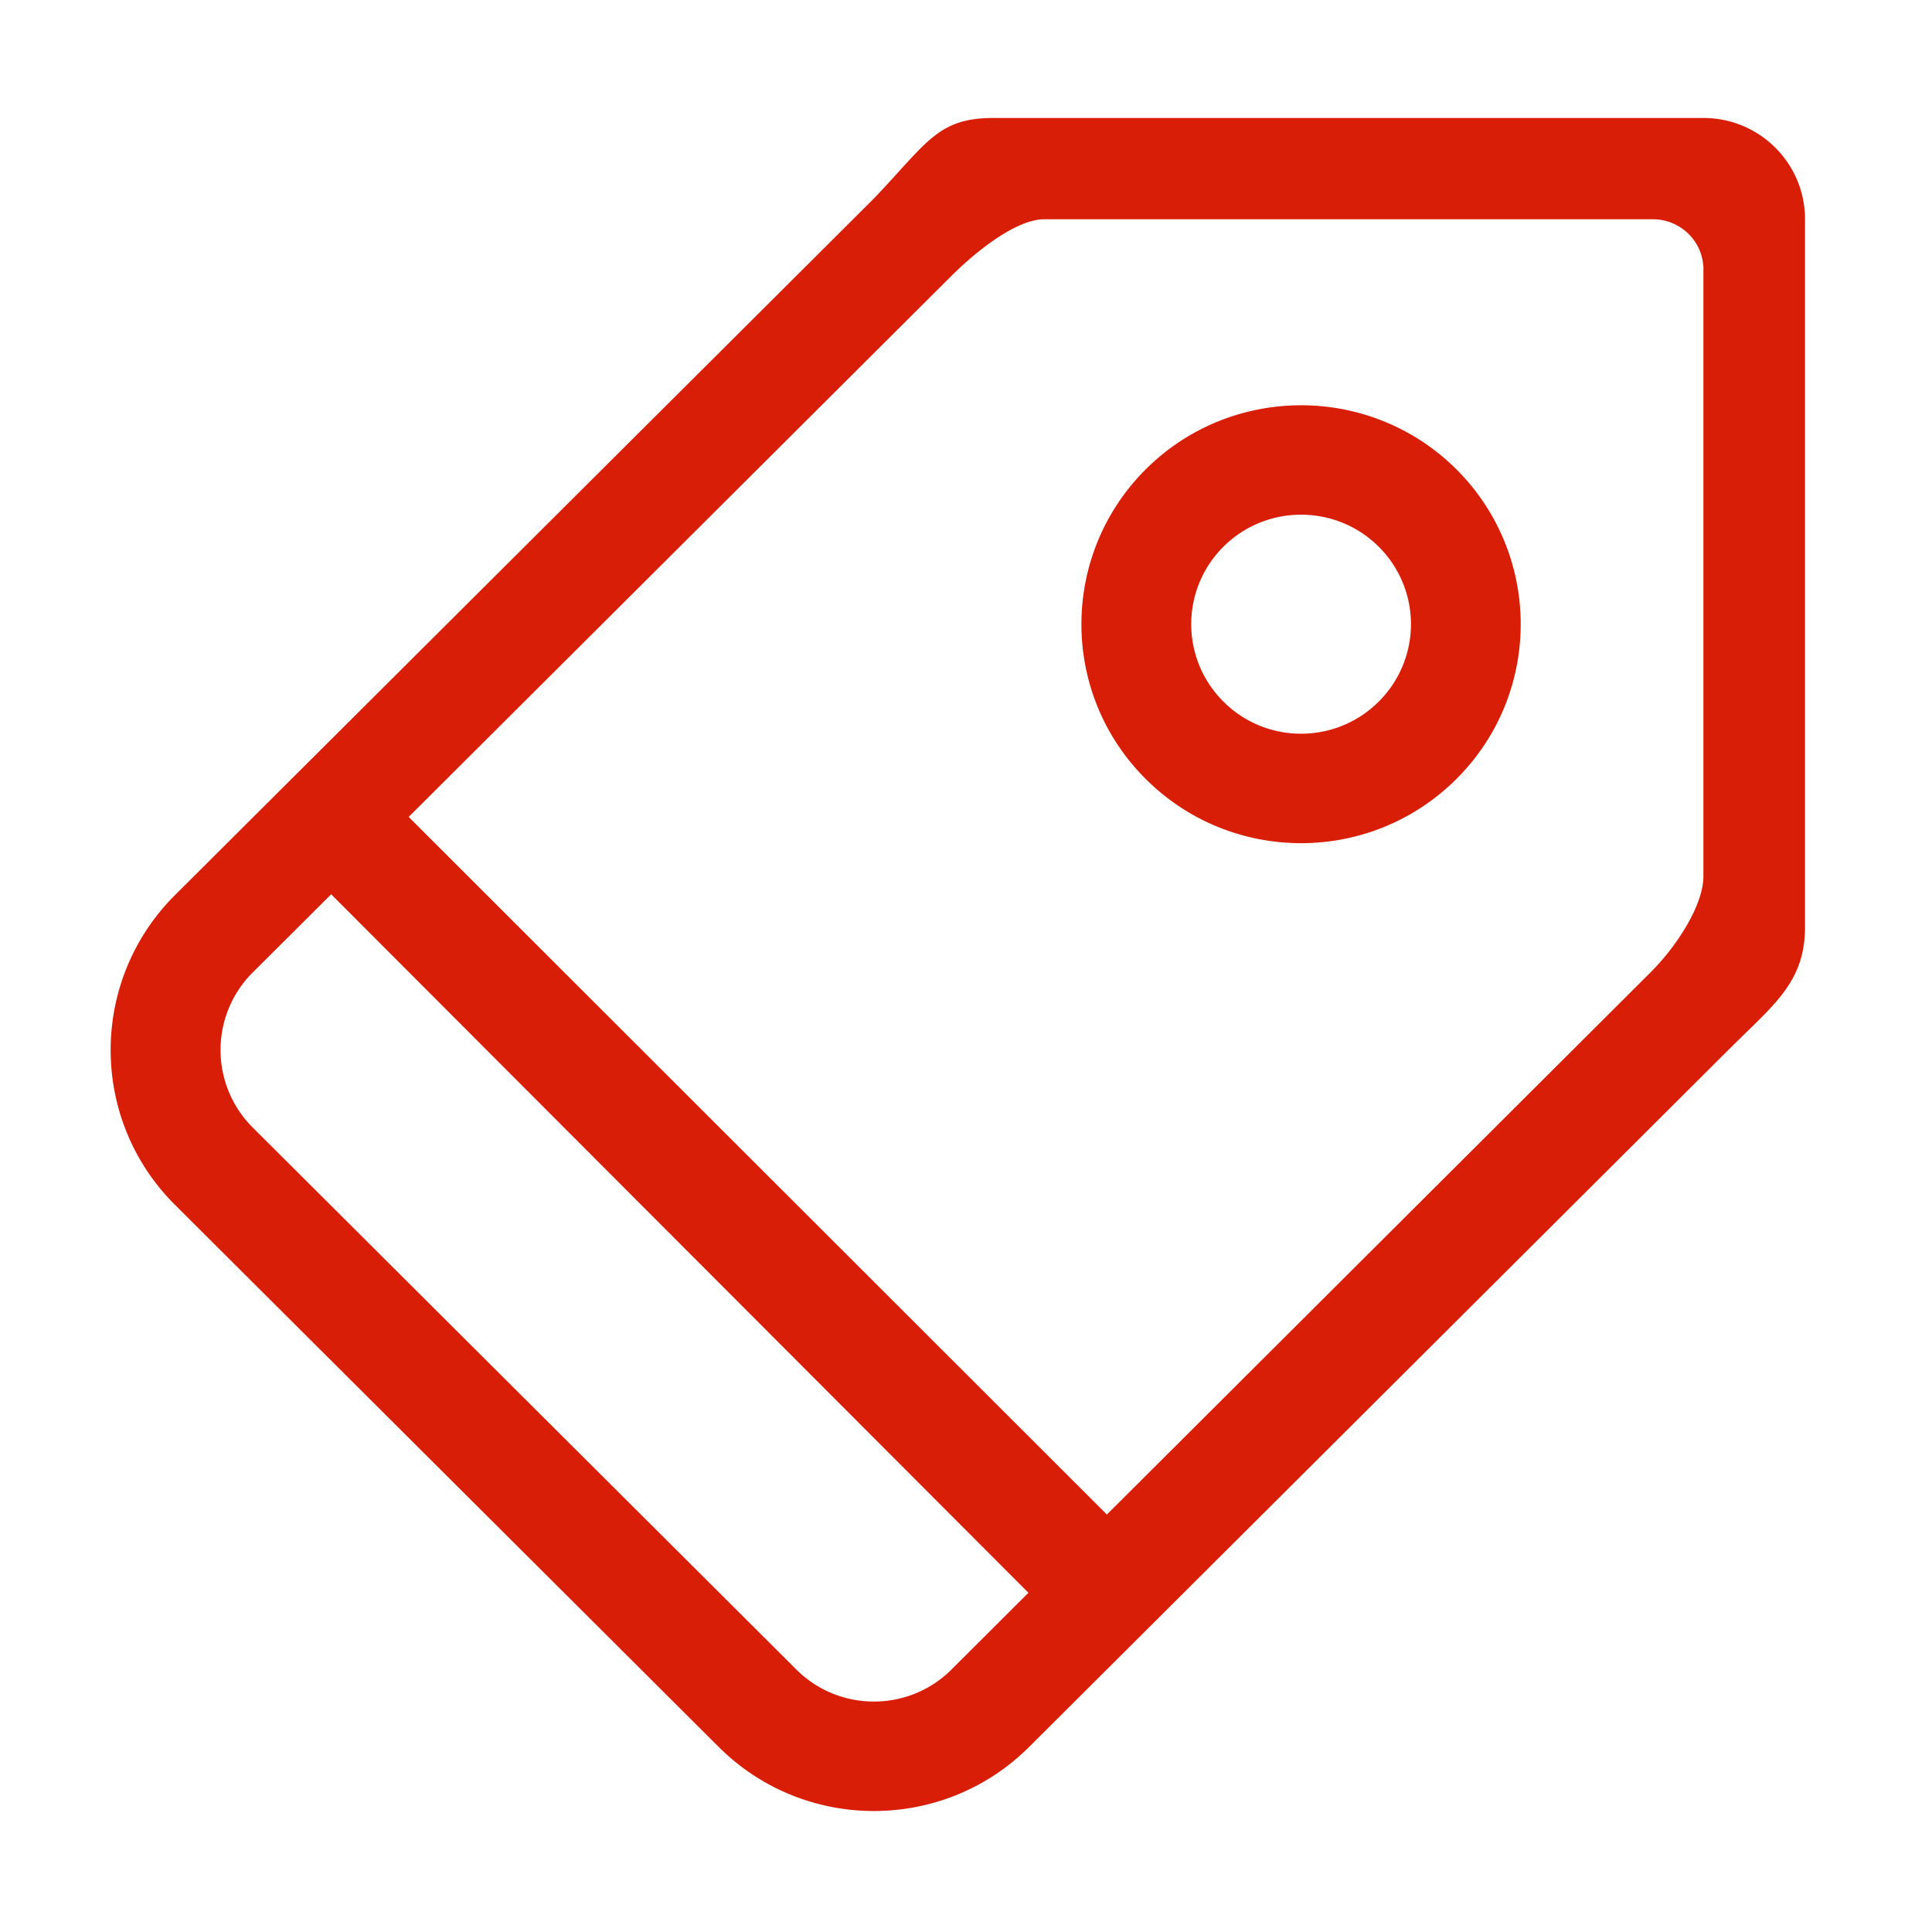 <?xml version="1.0" standalone="no"?><!DOCTYPE svg PUBLIC "-//W3C//DTD SVG 1.1//EN" "http://www.w3.org/Graphics/SVG/1.1/DTD/svg11.dtd"><svg class="icon" width="200px" height="200.00px" viewBox="0 0 1024 1024" version="1.1" xmlns="http://www.w3.org/2000/svg"><path fill="#d81e06" d="M915.986 556.578L545.524 925.848c-45.445 45.373-119.213 45.373-164.658 0l-288.133-287.266c-45.445-45.265-45.445-118.779 0-164.152L463.231 105.16c28.286-29.623 33.705-42.628 63.327-42.628h376.314c29.731 0 53.826 24.023 53.826 53.646v375.158c0 29.55-16.87 41.399-40.713 65.242zM133.915 597.58l288.133 287.266c22.687 22.687 59.606 22.687 82.293 0l40.749-40.641-369.559-370.209-41.616 41.472c-22.687 22.687-22.687 59.426 0 82.112zM902.873 142.983c0-14.847-11.994-26.769-26.877-26.769h-322.488c-14.847 0-35.944 16.798-49.202 29.984l-287.7 286.797L586.67 802.734l288.061-287.266c14.486-14.414 28.105-36.125 28.105-50.972v-321.513h0.036z m-295.611 269.89c-45.445-45.265-45.445-118.743 0-164.116 45.445-45.265 119.213-45.265 164.658 0 45.445 45.373 45.445 118.851 0 164.116-45.445 45.373-119.176 45.373-164.658 0z m123.475-123.114c-22.687-22.614-59.606-22.614-82.293 0-22.759 22.687-22.759 59.426 0 82.112 22.687 22.687 59.606 22.687 82.293 0a57.847 57.847 0 0 0 0-82.112z"  /></svg>